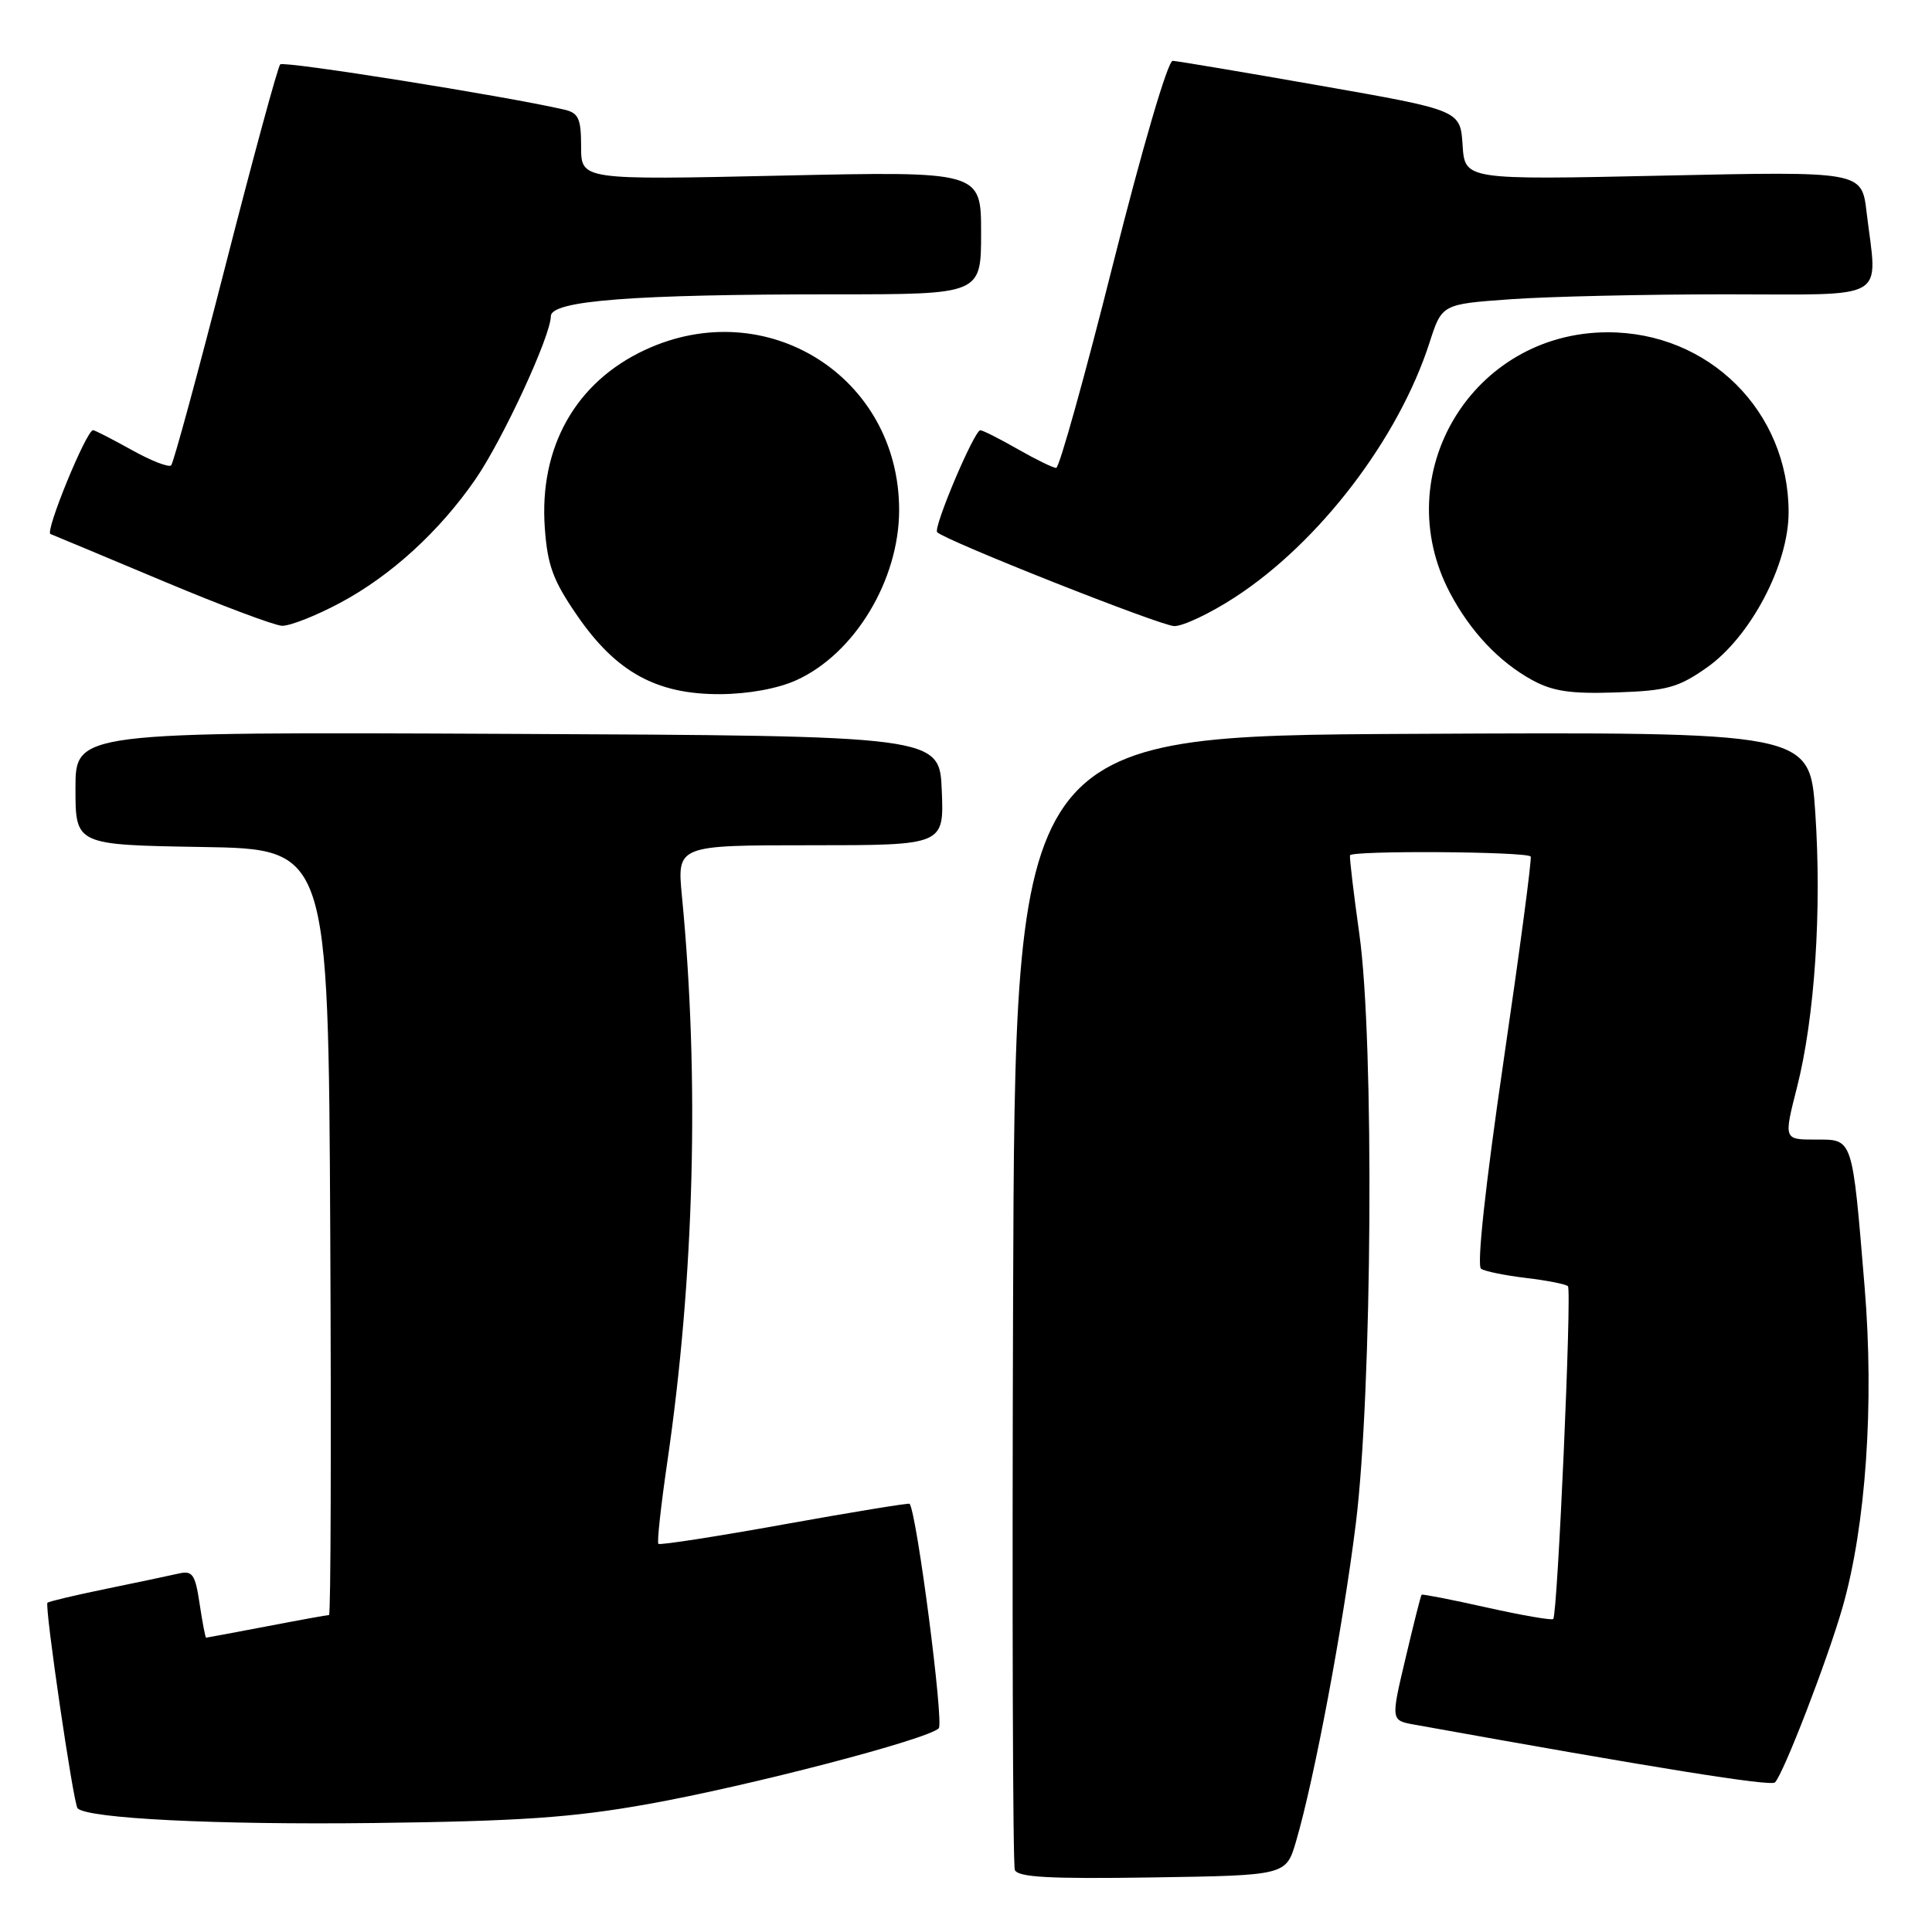 <?xml version="1.0" encoding="UTF-8" standalone="no"?>
<!DOCTYPE svg PUBLIC "-//W3C//DTD SVG 1.1//EN" "http://www.w3.org/Graphics/SVG/1.1/DTD/svg11.dtd" >
<svg xmlns="http://www.w3.org/2000/svg" xmlns:xlink="http://www.w3.org/1999/xlink" version="1.1" viewBox="0 0 256 256">
 <g >
 <path fill="currentColor"
d=" M 171.73 244.00 C 174.15 235.77 177.96 215.50 179.65 201.91 C 181.83 184.39 182.11 137.84 180.12 123.77 C 179.37 118.41 178.81 113.72 178.88 113.34 C 179.00 112.68 202.15 112.82 202.82 113.49 C 203.01 113.67 201.38 125.90 199.22 140.66 C 196.81 157.13 195.66 167.74 196.25 168.12 C 196.78 168.47 199.47 169.01 202.24 169.34 C 205.01 169.67 207.49 170.16 207.76 170.43 C 208.29 170.96 206.39 213.95 205.81 214.53 C 205.61 214.72 201.65 214.04 197.00 213.00 C 192.35 211.96 188.47 211.20 188.37 211.31 C 188.26 211.41 187.31 215.20 186.24 219.73 C 184.29 227.96 184.29 227.96 187.40 228.52 C 219.43 234.29 234.63 236.73 235.19 236.18 C 236.31 235.07 242.13 220.01 244.14 213.00 C 247.24 202.19 248.36 185.98 247.07 170.52 C 245.41 150.50 245.57 151.00 240.55 151.00 C 236.35 151.00 236.35 151.00 238.11 144.08 C 240.47 134.81 241.41 120.55 240.53 107.62 C 239.81 96.98 239.81 96.98 187.15 97.24 C 134.50 97.50 134.50 97.50 134.24 172.00 C 134.10 212.98 134.20 247.07 134.47 247.77 C 134.84 248.75 139.05 248.98 152.68 248.77 C 170.41 248.50 170.41 248.50 171.73 244.00 Z  M 85.87 239.05 C 99.24 236.66 122.91 230.49 124.39 229.01 C 125.09 228.31 121.50 200.60 120.53 199.26 C 120.44 199.13 112.99 200.35 103.97 201.97 C 94.96 203.60 87.43 204.76 87.24 204.57 C 87.04 204.38 87.57 199.56 88.40 193.86 C 92.01 169.26 92.70 142.87 90.36 118.75 C 89.71 112.00 89.71 112.00 107.40 112.00 C 125.09 112.00 125.09 112.00 124.79 104.75 C 124.50 97.50 124.50 97.50 67.25 97.24 C 10.00 96.98 10.00 96.98 10.00 104.47 C 10.00 111.95 10.00 111.95 26.75 112.23 C 43.50 112.50 43.50 112.50 43.76 163.25 C 43.90 191.16 43.83 214.00 43.60 214.00 C 43.37 214.00 39.65 214.67 35.34 215.50 C 31.03 216.32 27.42 217.00 27.31 217.00 C 27.21 217.00 26.82 214.98 26.45 212.51 C 25.86 208.57 25.51 208.08 23.64 208.51 C 22.46 208.78 18.15 209.69 14.06 210.53 C 9.96 211.37 6.47 212.20 6.29 212.37 C 5.88 212.78 9.73 239.06 10.28 239.61 C 11.63 240.97 28.68 241.81 49.50 241.56 C 68.92 241.32 75.86 240.84 85.87 239.05 Z  M 105.54 90.12 C 113.25 86.62 119.14 76.86 119.14 67.58 C 119.14 49.93 101.57 38.86 85.46 46.37 C 76.26 50.65 71.42 59.27 72.19 69.96 C 72.55 74.97 73.30 76.97 76.56 81.68 C 81.69 89.09 87.03 92.01 95.41 91.98 C 99.14 91.96 103.06 91.25 105.54 90.12 Z  M 226.16 88.46 C 231.96 84.38 237.00 74.81 237.00 67.88 C 237.00 54.50 226.43 44.00 213.00 44.03 C 195.10 44.07 183.80 62.78 192.14 78.58 C 194.82 83.66 198.63 87.70 203.00 90.10 C 205.75 91.61 208.14 91.96 214.17 91.75 C 220.87 91.53 222.39 91.11 226.16 88.46 Z  M 45.03 79.90 C 51.80 76.30 58.25 70.40 63.03 63.46 C 66.65 58.19 72.97 44.52 72.99 41.90 C 73.00 39.83 83.83 39.00 110.65 39.00 C 130.00 39.00 130.00 39.00 130.00 30.85 C 130.00 22.69 130.00 22.69 103.50 23.27 C 77.00 23.85 77.00 23.85 77.00 19.44 C 77.00 15.69 76.66 14.96 74.75 14.52 C 66.81 12.70 37.62 8.05 37.13 8.53 C 36.81 8.86 33.56 20.81 29.90 35.10 C 26.24 49.39 22.99 61.34 22.68 61.66 C 22.36 61.97 20.00 61.05 17.43 59.61 C 14.85 58.18 12.56 57.00 12.33 57.00 C 11.45 57.00 5.92 70.48 6.69 70.76 C 7.13 70.93 13.80 73.72 21.50 76.95 C 29.20 80.19 36.34 82.87 37.36 82.92 C 38.38 82.96 41.84 81.61 45.03 79.90 Z  M 163.59 79.17 C 174.79 71.91 185.30 58.17 189.42 45.40 C 191.06 40.30 191.06 40.30 200.18 39.65 C 205.20 39.29 218.01 39.00 228.65 39.00 C 250.60 39.00 248.77 40.07 247.33 28.10 C 246.69 22.70 246.69 22.70 220.39 23.27 C 194.10 23.84 194.10 23.84 193.80 19.22 C 193.50 14.61 193.50 14.61 175.00 11.36 C 164.82 9.57 156.00 8.09 155.39 8.06 C 154.75 8.02 151.36 19.59 147.48 35.00 C 143.75 49.85 140.36 62.00 139.95 62.00 C 139.54 62.00 137.25 60.88 134.85 59.51 C 132.46 58.14 130.23 57.02 129.90 57.01 C 129.10 57.00 123.62 69.95 124.18 70.52 C 125.33 71.66 153.76 82.92 155.59 82.96 C 156.75 82.98 160.35 81.28 163.59 79.17 Z "/>
</g>
</svg>